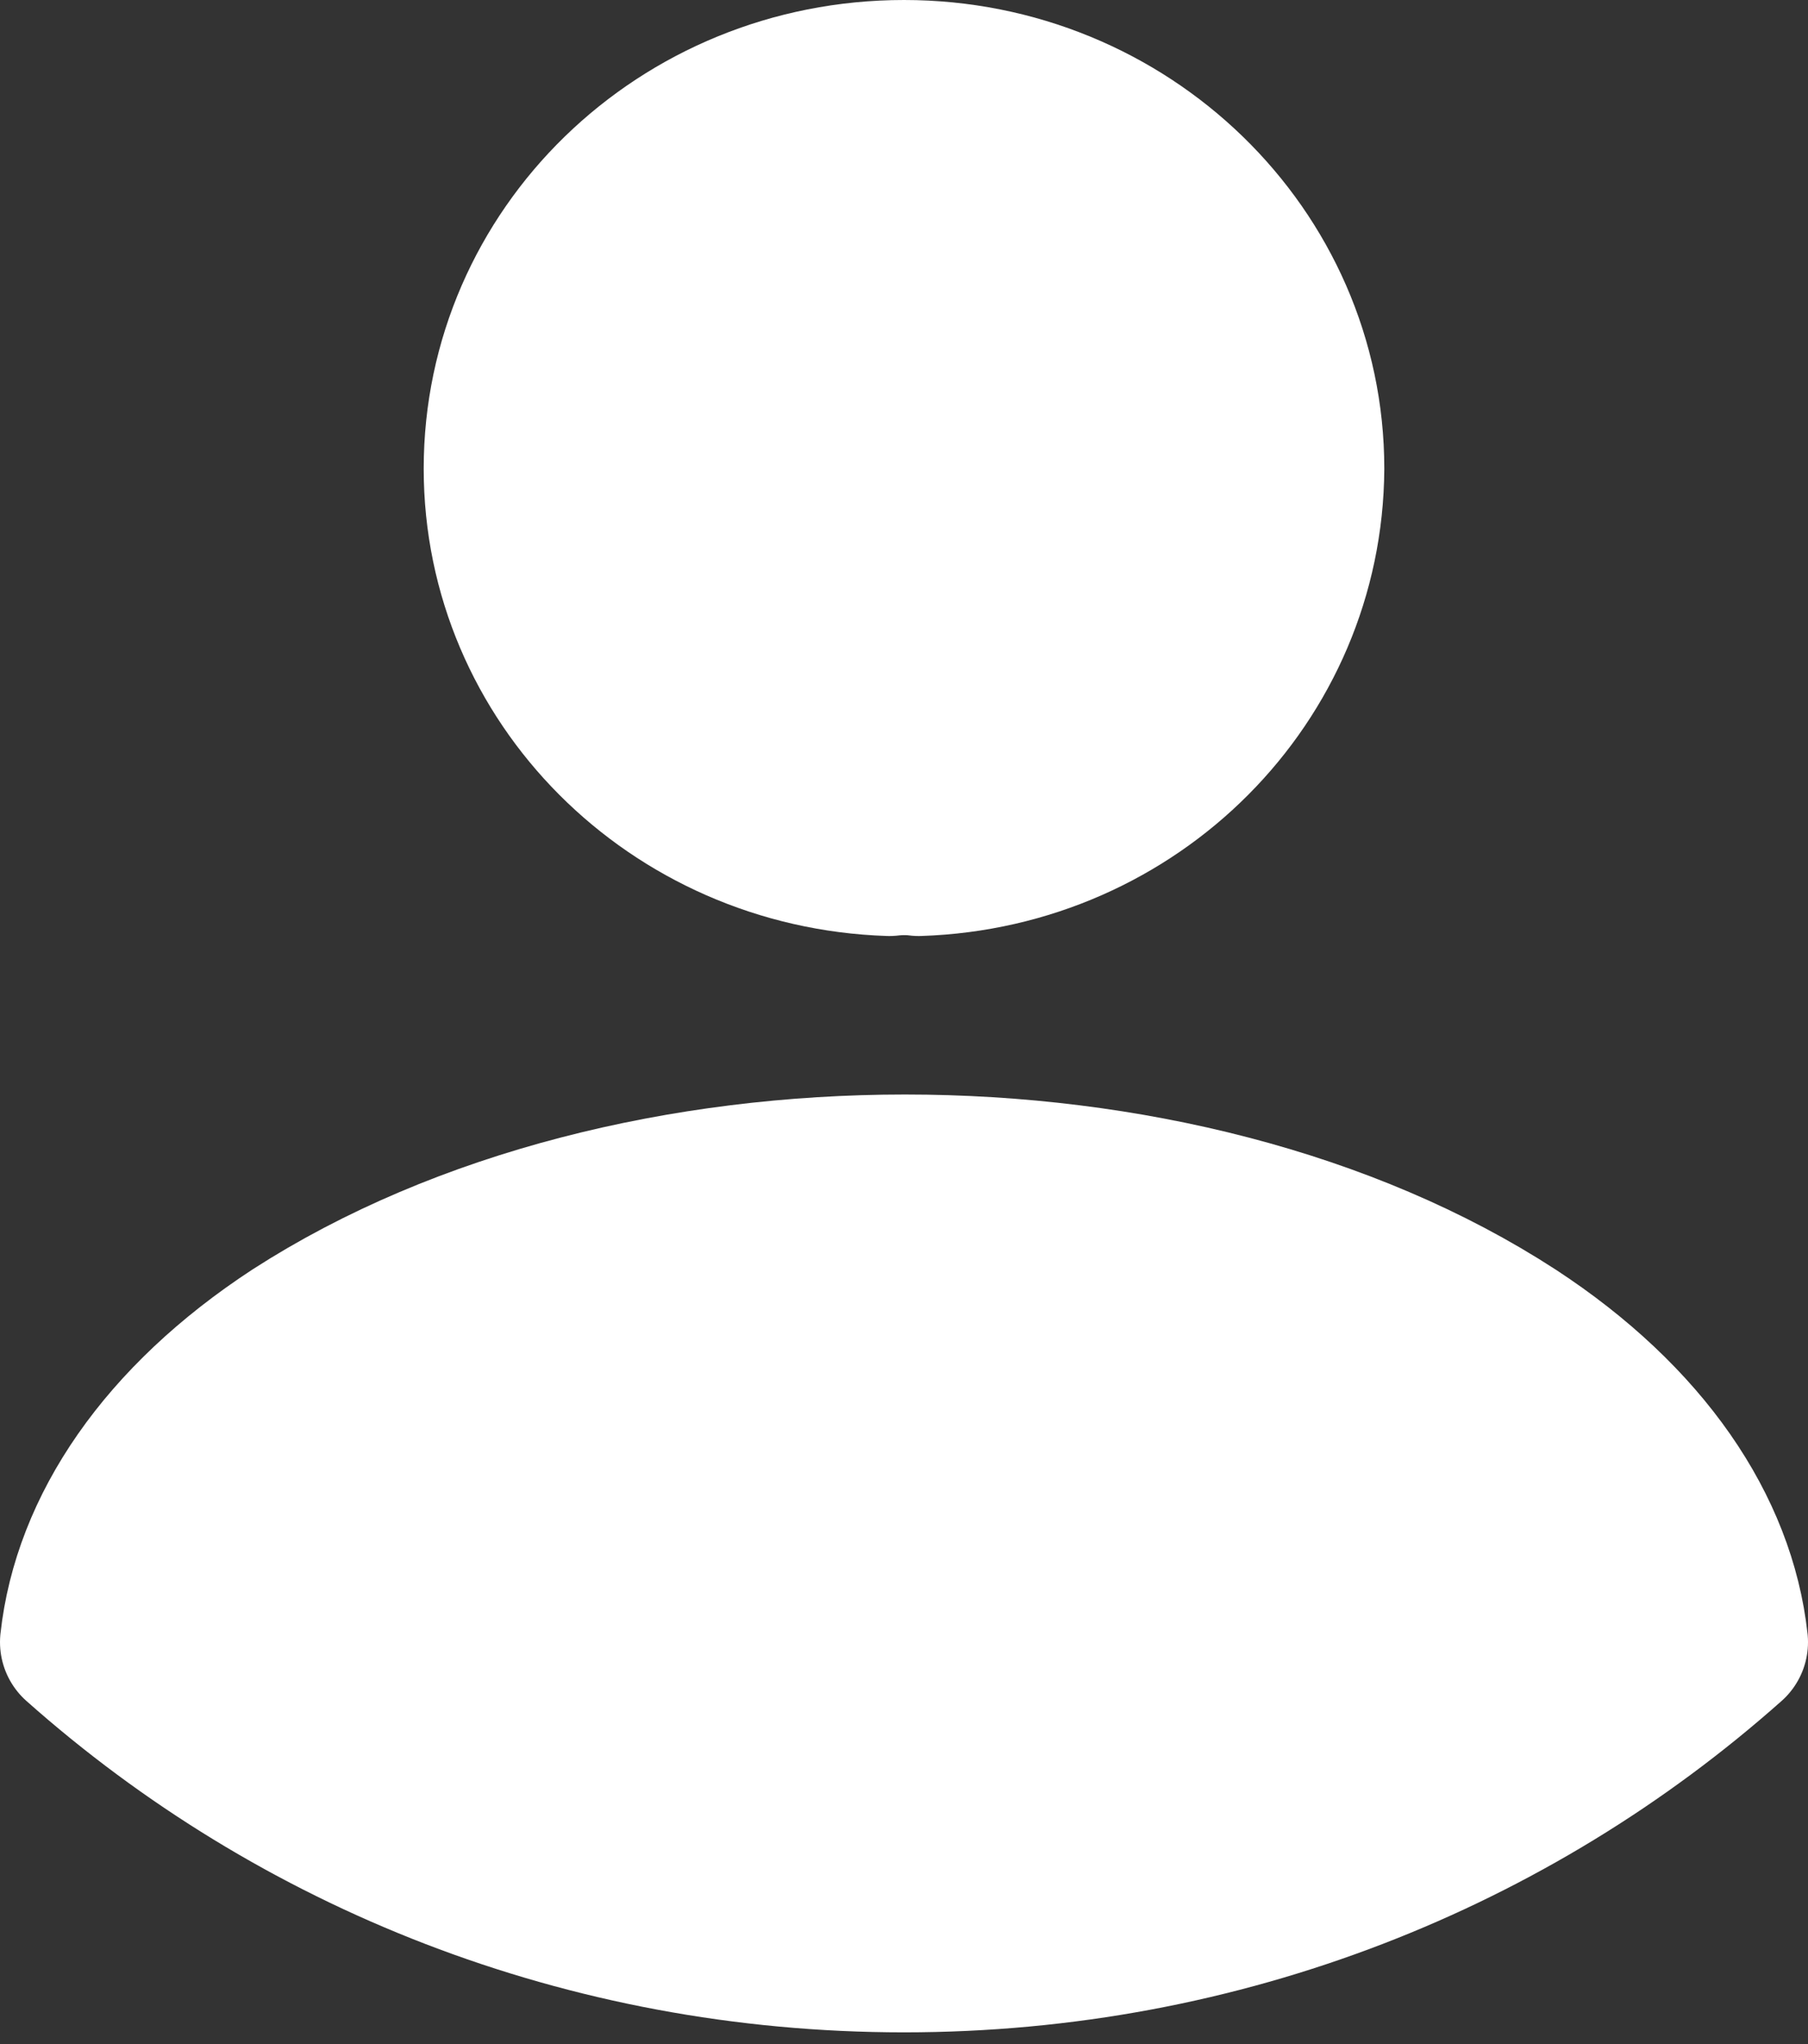 <svg width="23" height="26" viewBox="0 0 23 26" fill="none" xmlns="http://www.w3.org/2000/svg">
<rect x="0" y="0" width="23" height="26" fill="#333333" stroke="none"/>
<path d="M11.687 10.906C11.578 10.891 11.438 10.891 11.313 10.906C8.571 10.816 6.39 8.638 6.39 5.961C6.39 3.223 8.665 1 11.5 1C14.32 1 16.61 3.223 16.61 5.961C16.594 8.638 14.429 10.816 11.687 10.906Z" fill="white" stroke="white" stroke-width="2" stroke-linecap="round" stroke-linejoin="round"/>
<path d="M22 20.888C19.227 23.353 15.55 24.851 11.5 24.851C7.45 24.851 3.773 23.353 1 20.888C1.156 19.466 2.091 18.075 3.757 16.986C8.026 14.234 15.005 14.234 19.243 16.986C20.91 18.075 21.844 19.466 22 20.888Z" fill="white" stroke="white" stroke-width="2" stroke-linecap="round" stroke-linejoin="round"/>
</svg>
